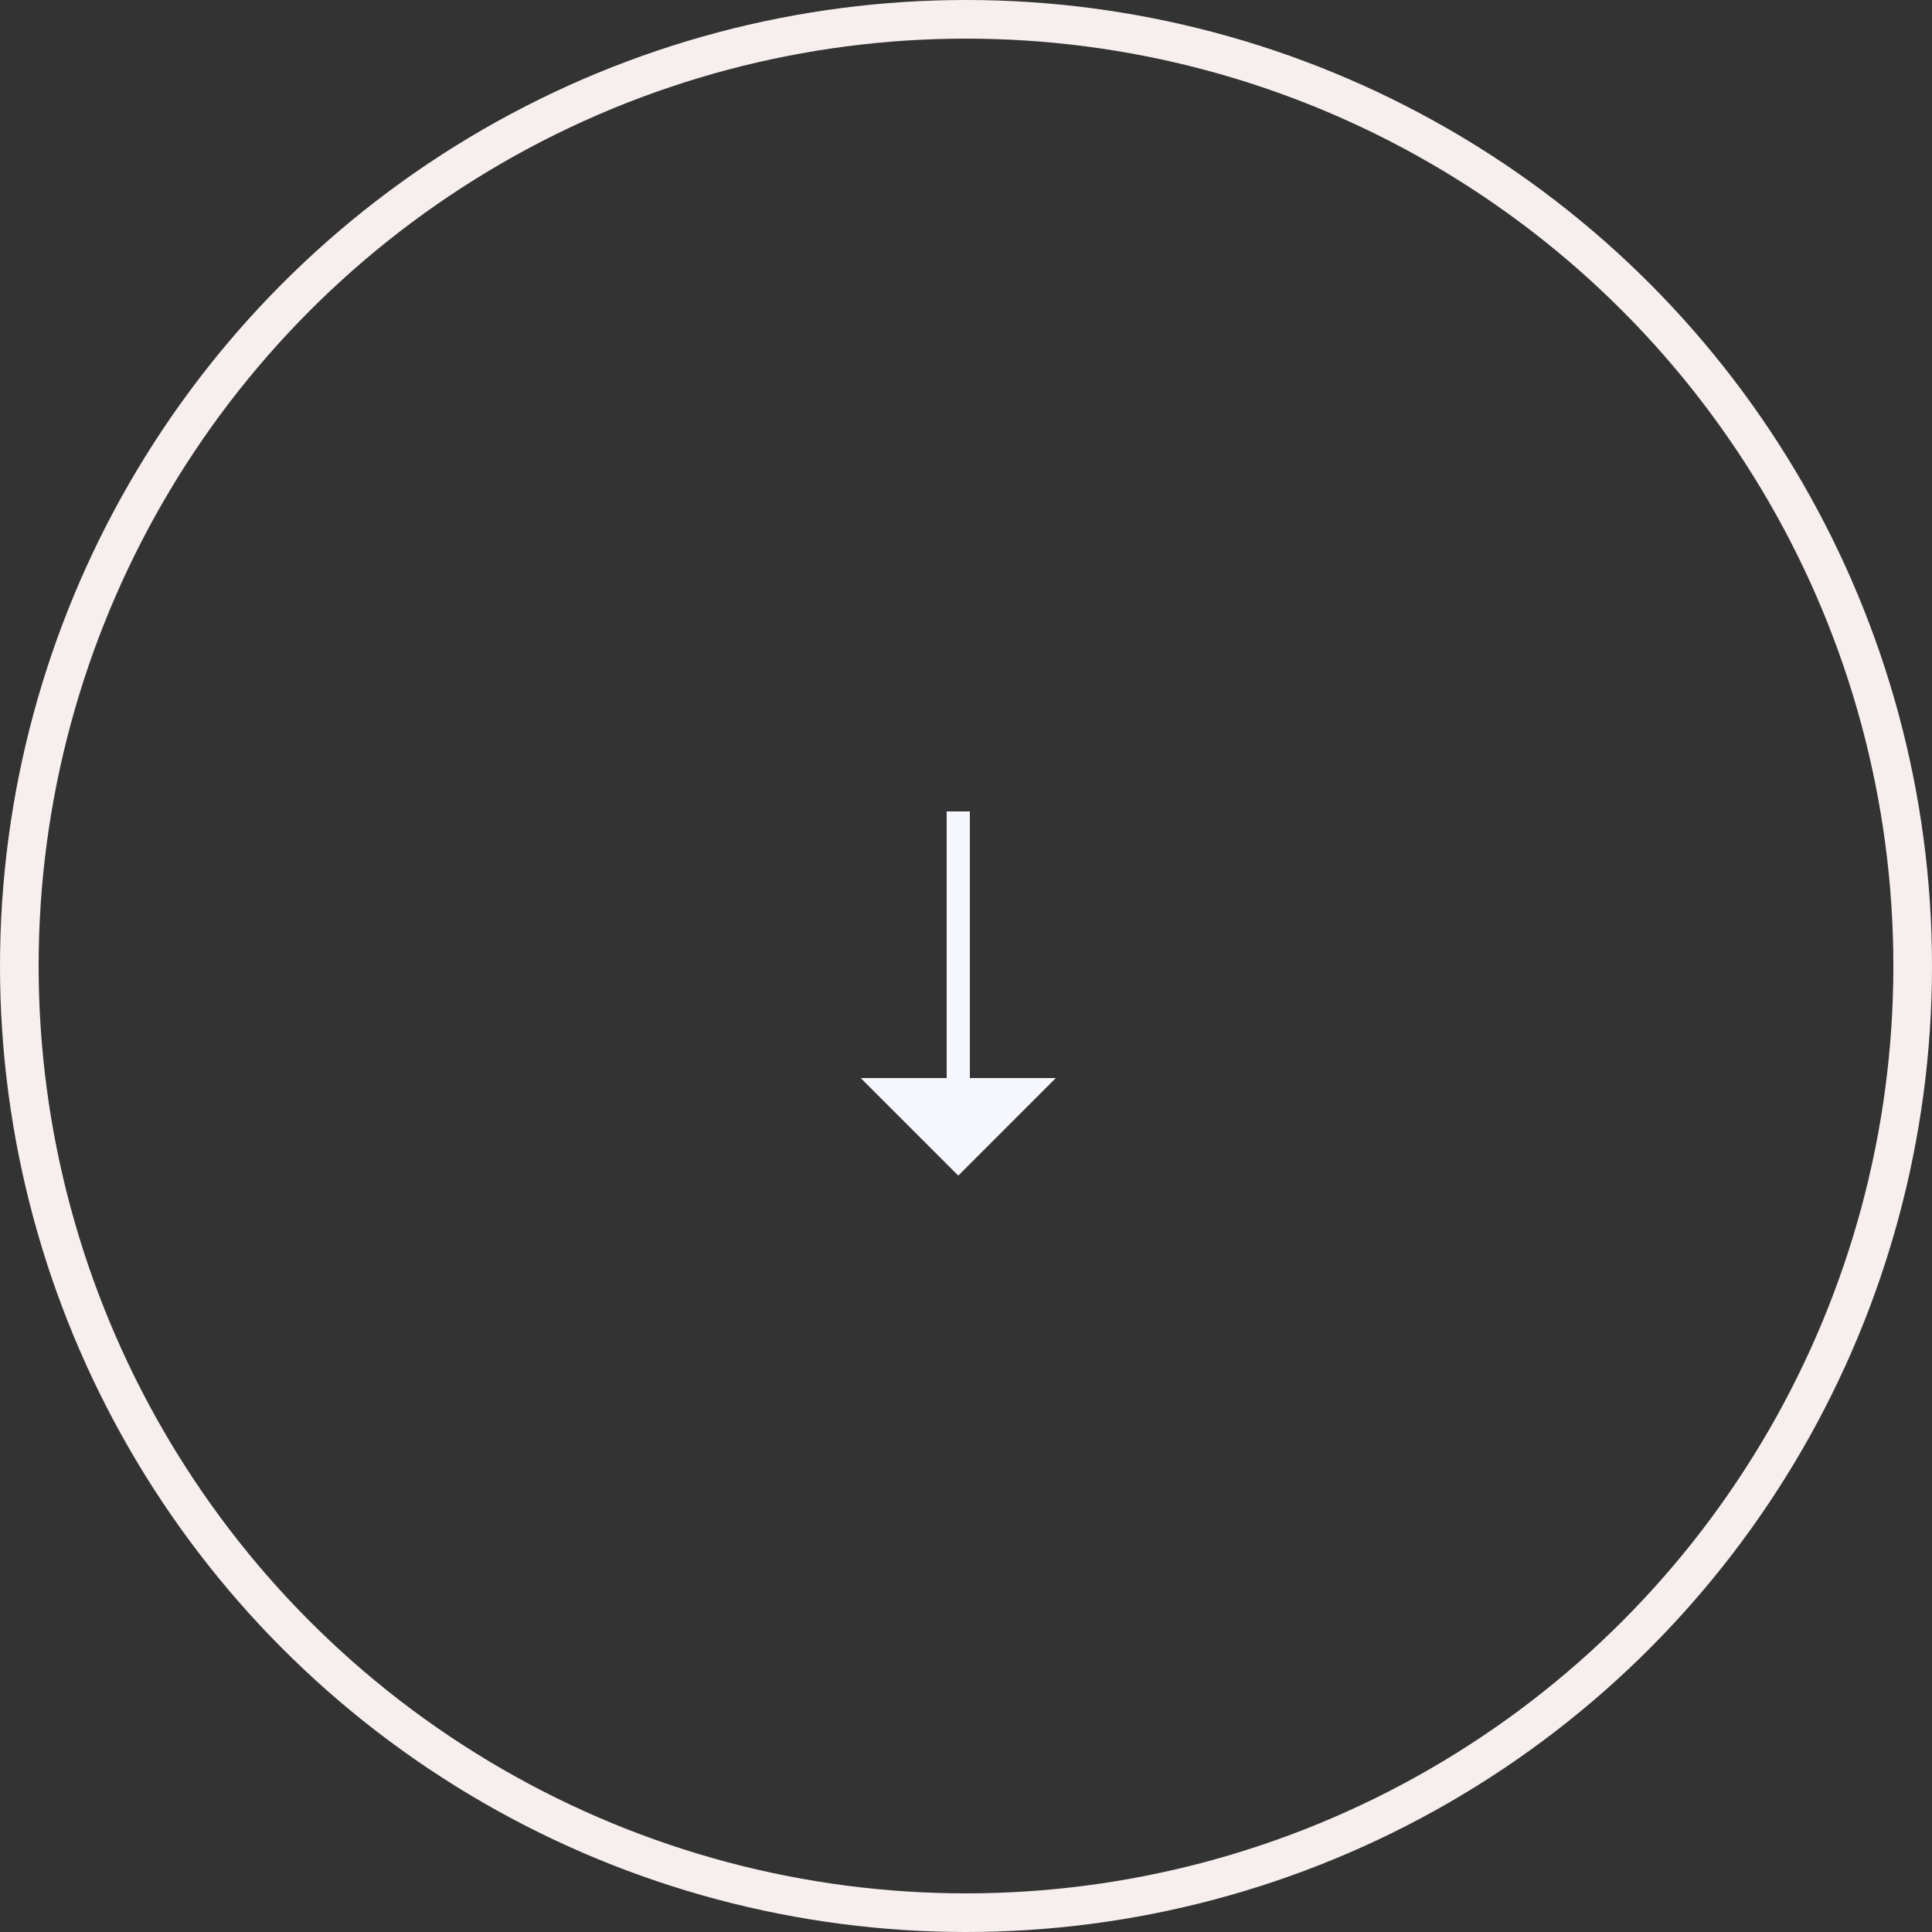 <svg width="50" height="50" viewBox="0 0 50 50" fill="none" xmlns="http://www.w3.org/2000/svg">
<rect x="0" y="0" width="50" height="50" fill="#333333" stroke="none"/>
<path d="M24.8 30L23 28.2L24.8 28.2L26.6 28.2L24.8 30Z" fill="#F6F7FC"/>
<path d="M24.8 21L24.8 30M24.8 30L23 28.2L26.6 28.2L24.8 30Z" stroke="#F6F7FC" stroke-width="0.6"/>
<circle cx="25" cy="25" r="24.5" stroke="#F7EEEE"/>
</svg>
